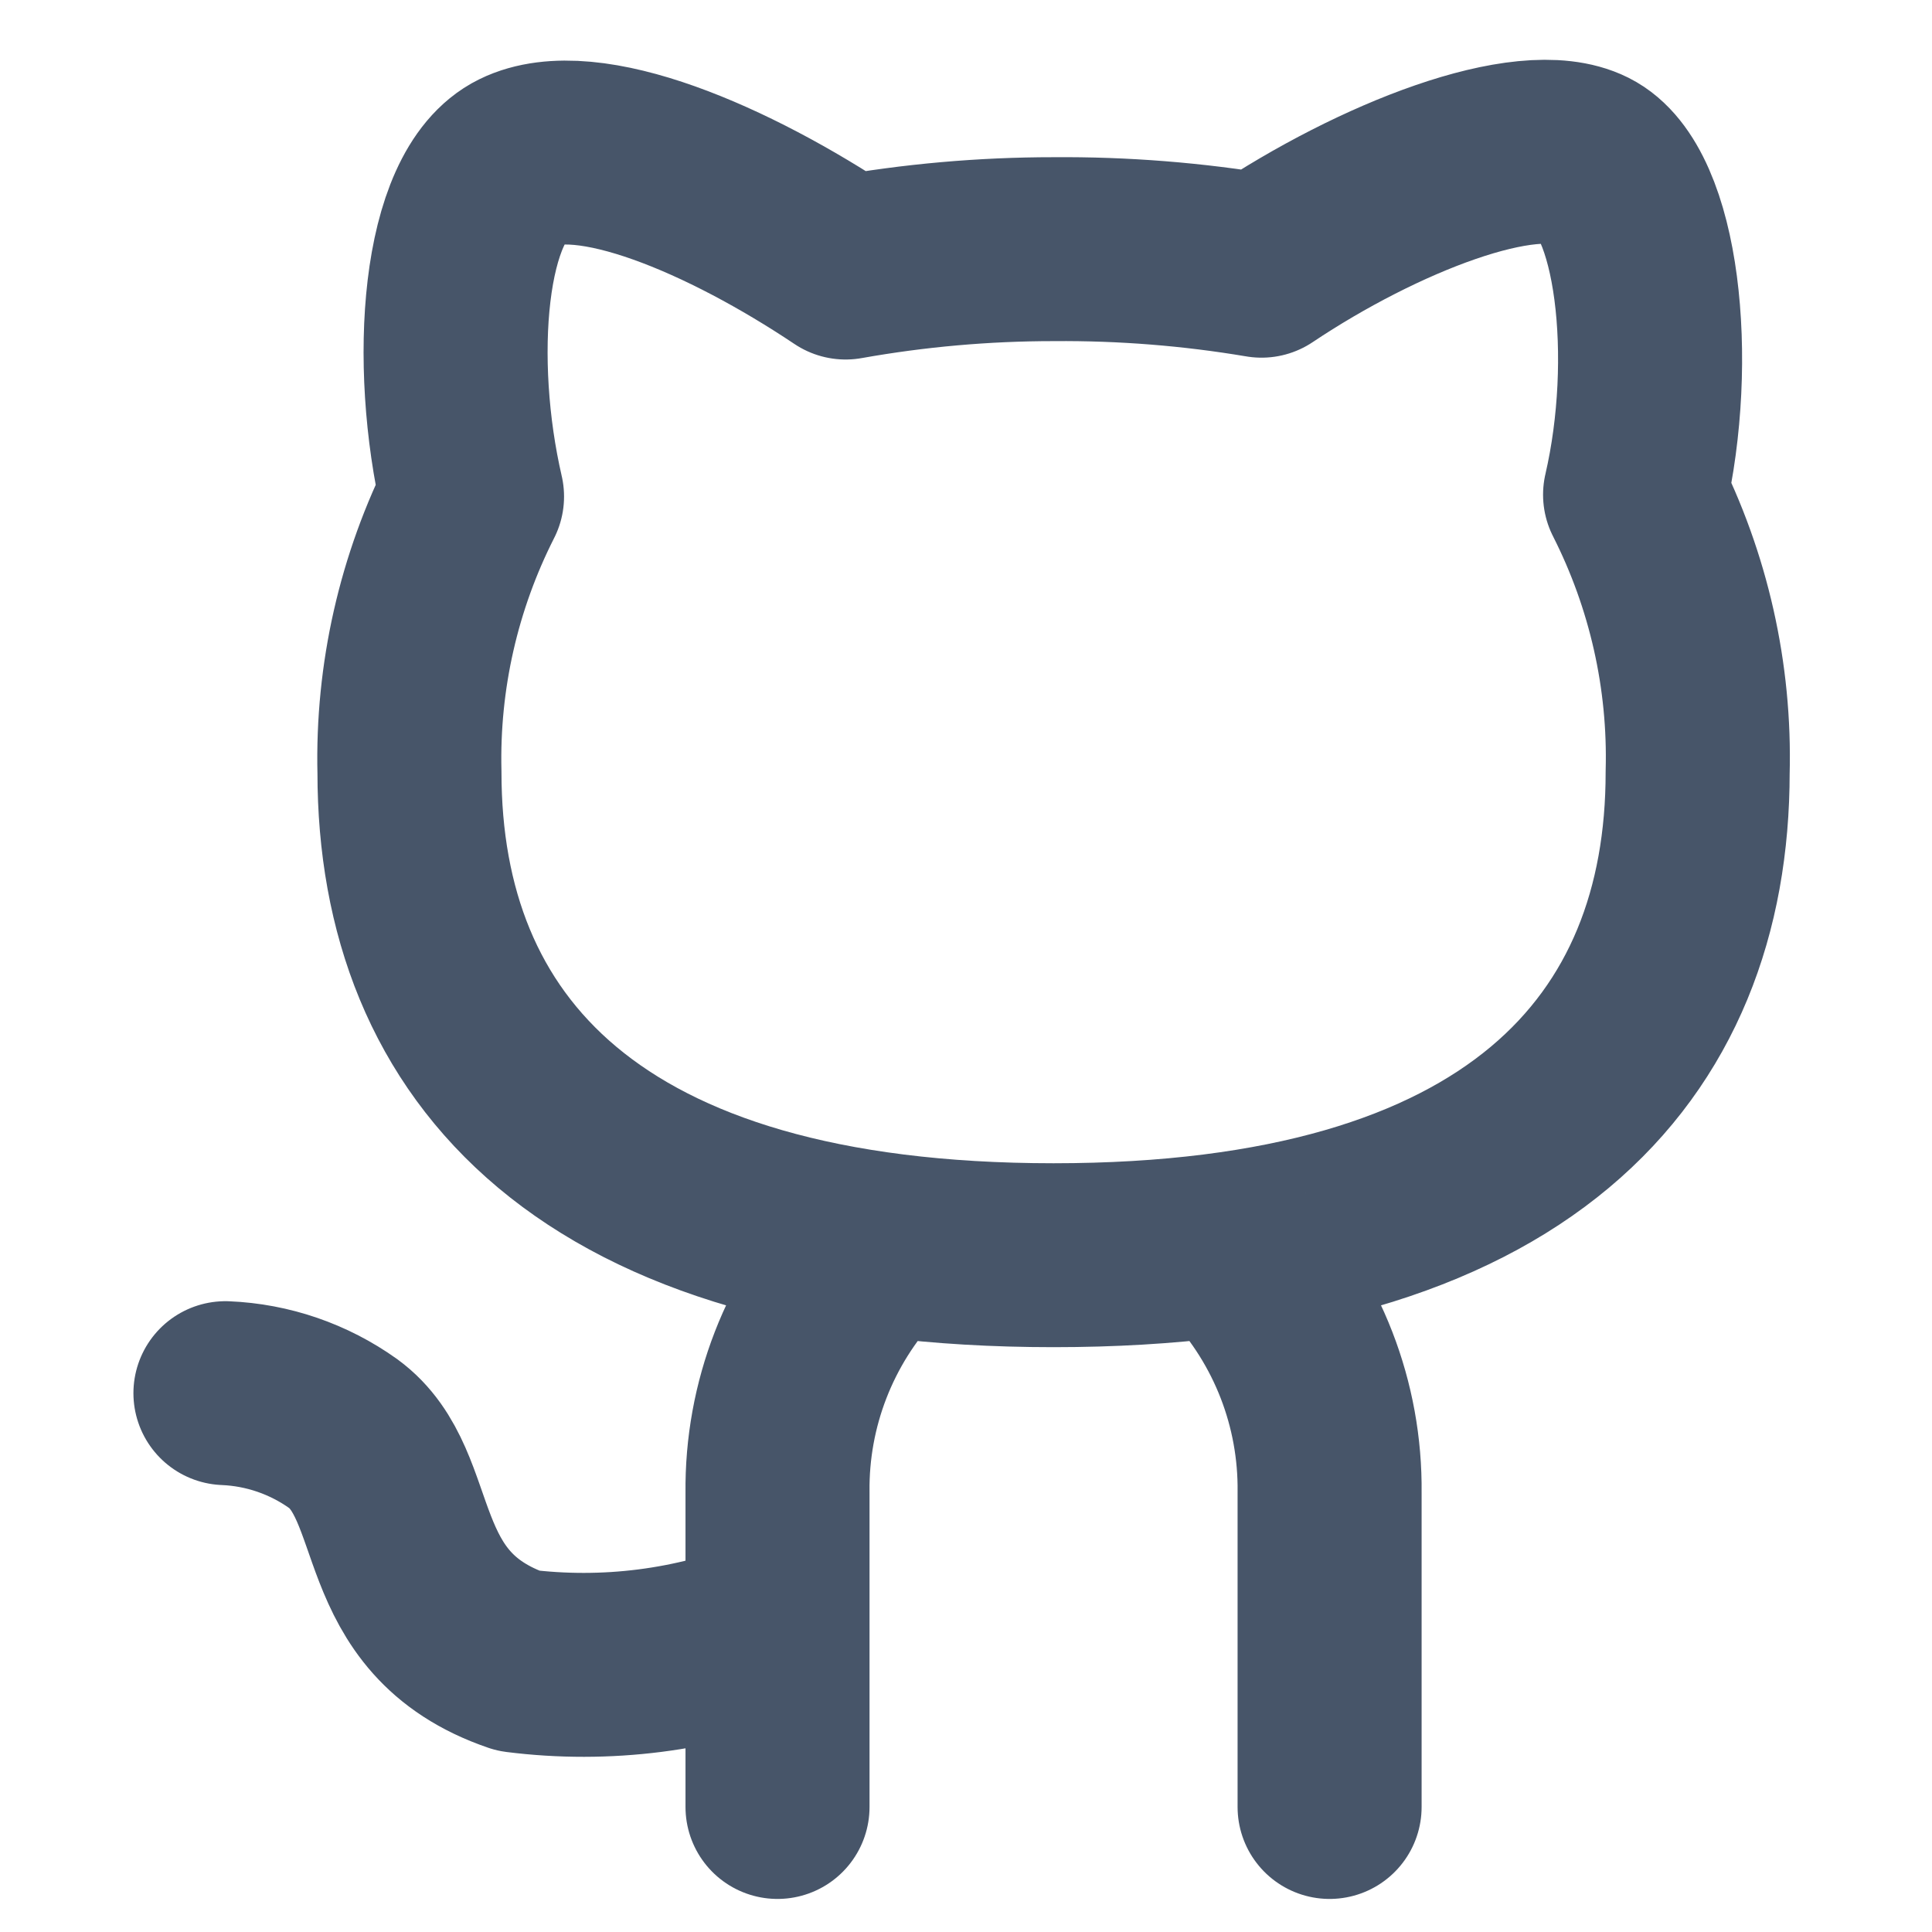 <svg xmlns="http://www.w3.org/2000/svg" xmlns:xlink="http://www.w3.org/1999/xlink" width="1080" zoomAndPan="magnify" viewBox="0 0 810 810" height="1080" preserveAspectRatio="xMidYMid meet" version="1.0"><defs><clipPath id="07ba9a608c"><path d="M 55.938 25 L 751 25 L 751 796.348 L 55.938 796.348 Z M 55.938 25 " clip-rule="nonzero"/></clipPath></defs><g clip-path="url(#07ba9a608c)"><path stroke-linecap="round" transform="matrix(38.577, 0, 0, 38.555, -21.216, -52.033)" fill="none" stroke-linejoin="round" d="M 10 14.999 C 9.347 15.699 8.989 16.623 9 17.579 L 9 20.999 M 14 14.999 C 14.653 15.699 15.011 16.623 15 17.579 L 15 20.999 M 9 19.049 C 8.105 19.406 7.135 19.529 6.18 19.409 C 4.66 18.889 5.06 17.509 4.28 16.939 C 3.905 16.671 3.46 16.518 3 16.499 M 19 9.749 C 19 12.749 17.05 14.999 12 14.999 C 6.95 14.999 5 12.749 5 9.749 C 4.975 8.708 5.209 7.678 5.68 6.749 C 5.34 5.279 5.47 3.469 6.2 3.109 C 6.93 2.749 8.47 3.409 9.74 4.259 C 10.486 4.126 11.242 4.059 12 4.059 C 12.757 4.053 13.513 4.113 14.26 4.239 C 15.53 3.389 17.14 2.759 17.8 3.089 C 18.46 3.419 18.66 5.259 18.32 6.729 C 18.794 7.664 19.028 8.702 19 9.749 Z M 19 9.749 " stroke="#475569" stroke-width="2" stroke-opacity="1" stroke-miterlimit="4"/></g></svg>